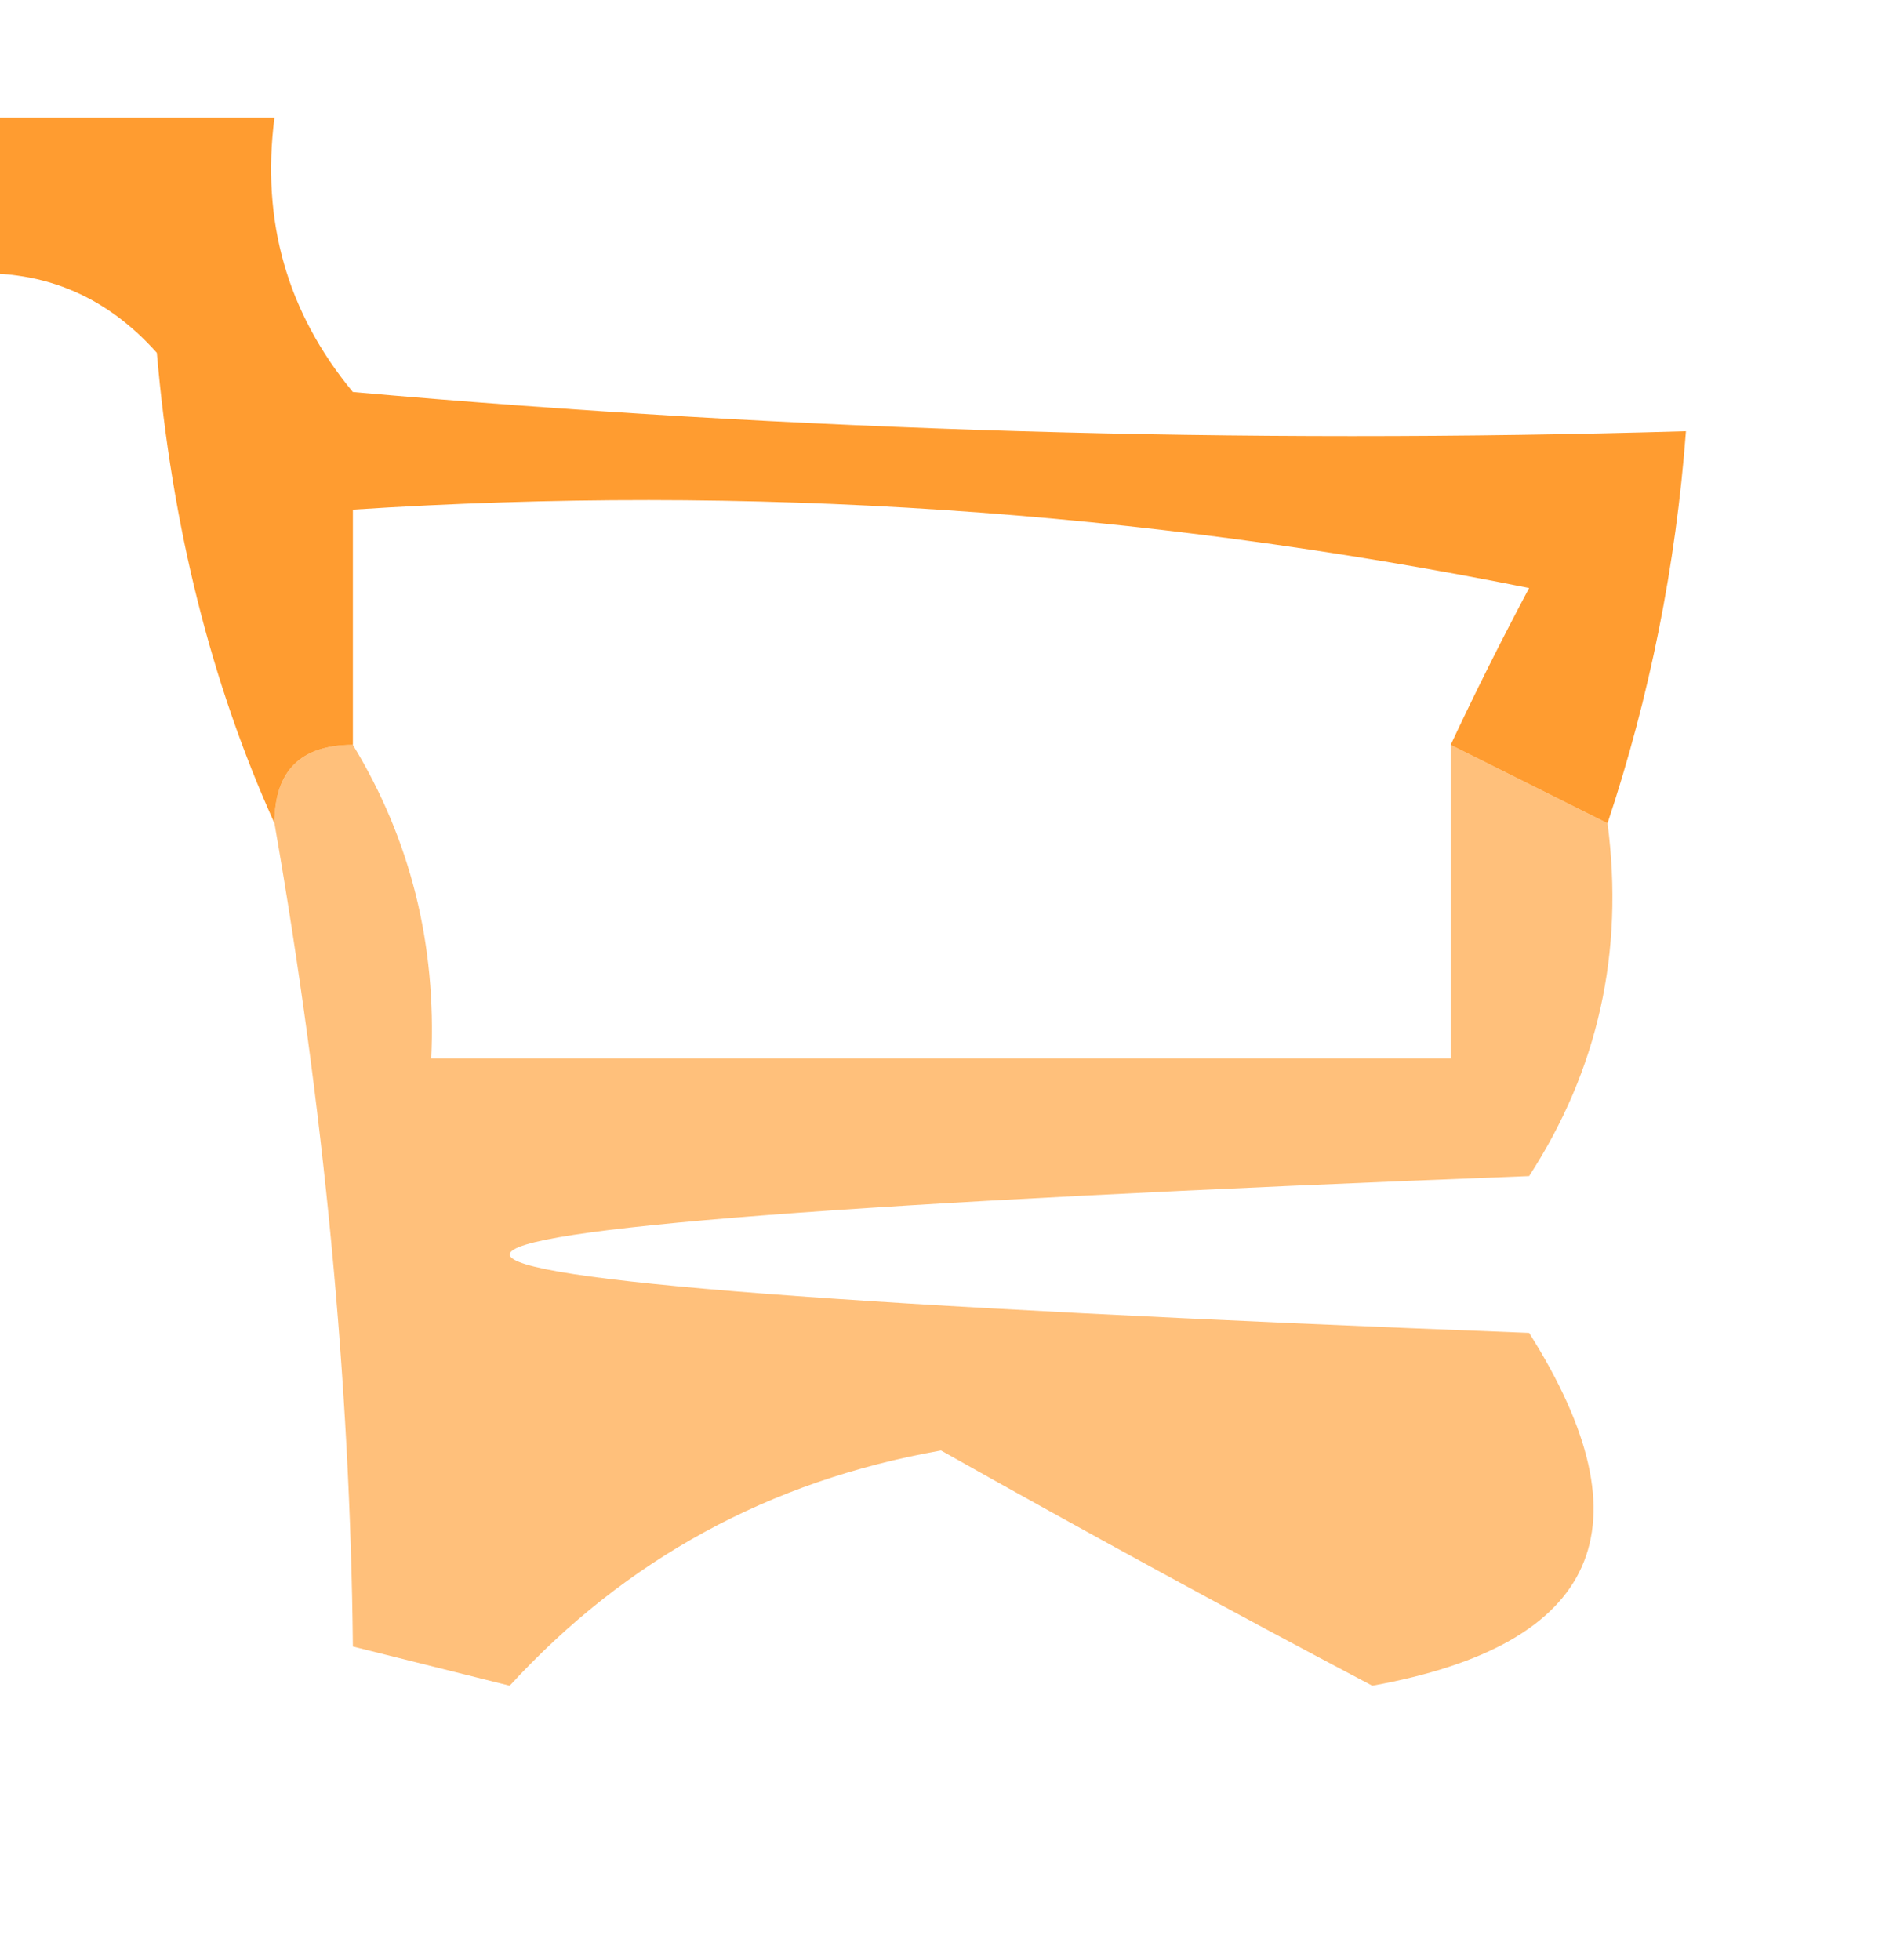 <?xml version="1.0" encoding="UTF-8"?>
<!DOCTYPE svg PUBLIC "-//W3C//DTD SVG 1.1//EN" "http://www.w3.org/Graphics/SVG/1.1/DTD/svg11.dtd">
<svg xmlns="http://www.w3.org/2000/svg" version="1.1" width="24px" height="25px" style="shape-rendering:geometricPrecision; text-rendering:geometricPrecision; image-rendering:optimizeQuality; fill-rule:evenodd; clip-rule:evenodd" xmlns:xlink="http://www.w3.org/1999/xlink">
<g><path style="opacity:0.826" fill="#ff8805" d="M -0.5,1.5 C 0.833,1.5 2.167,1.5 3.5,1.5C 3.33,2.822 3.663,3.989 4.5,5C 10.157,5.499 15.824,5.666 21.5,5.5C 21.371,7.216 21.038,8.883 20.5,10.5C 19.833,10.167 19.167,9.833 18.5,9.5C 18.804,8.85 19.137,8.183 19.5,7.5C 14.544,6.506 9.544,6.173 4.5,6.5C 4.5,7.5 4.5,8.5 4.5,9.5C 3.833,9.5 3.5,9.833 3.5,10.5C 2.691,8.708 2.191,6.708 2,4.5C 1.329,3.748 0.496,3.414 -0.5,3.5C -0.5,2.833 -0.5,2.167 -0.5,1.5 Z"/></g>
<g><path style="opacity:0.524" fill="#ff8804" d="M 4.5,9.5 C 5.234,10.708 5.567,12.041 5.5,13.5C 9.833,13.5 14.167,13.5 18.5,13.5C 18.5,12.167 18.5,10.833 18.5,9.5C 19.167,9.833 19.833,10.167 20.5,10.5C 20.713,12.144 20.38,13.644 19.5,15C 2.167,15.667 2.167,16.333 19.5,17C 21.063,19.476 20.396,20.976 17.5,21.5C 15.671,20.535 13.838,19.535 12,18.5C 9.816,18.885 7.982,19.885 6.5,21.5C 5.833,21.333 5.167,21.167 4.5,21C 4.466,17.635 4.133,14.135 3.5,10.5C 3.5,9.833 3.833,9.5 4.5,9.5 Z"/></g>
</svg>
